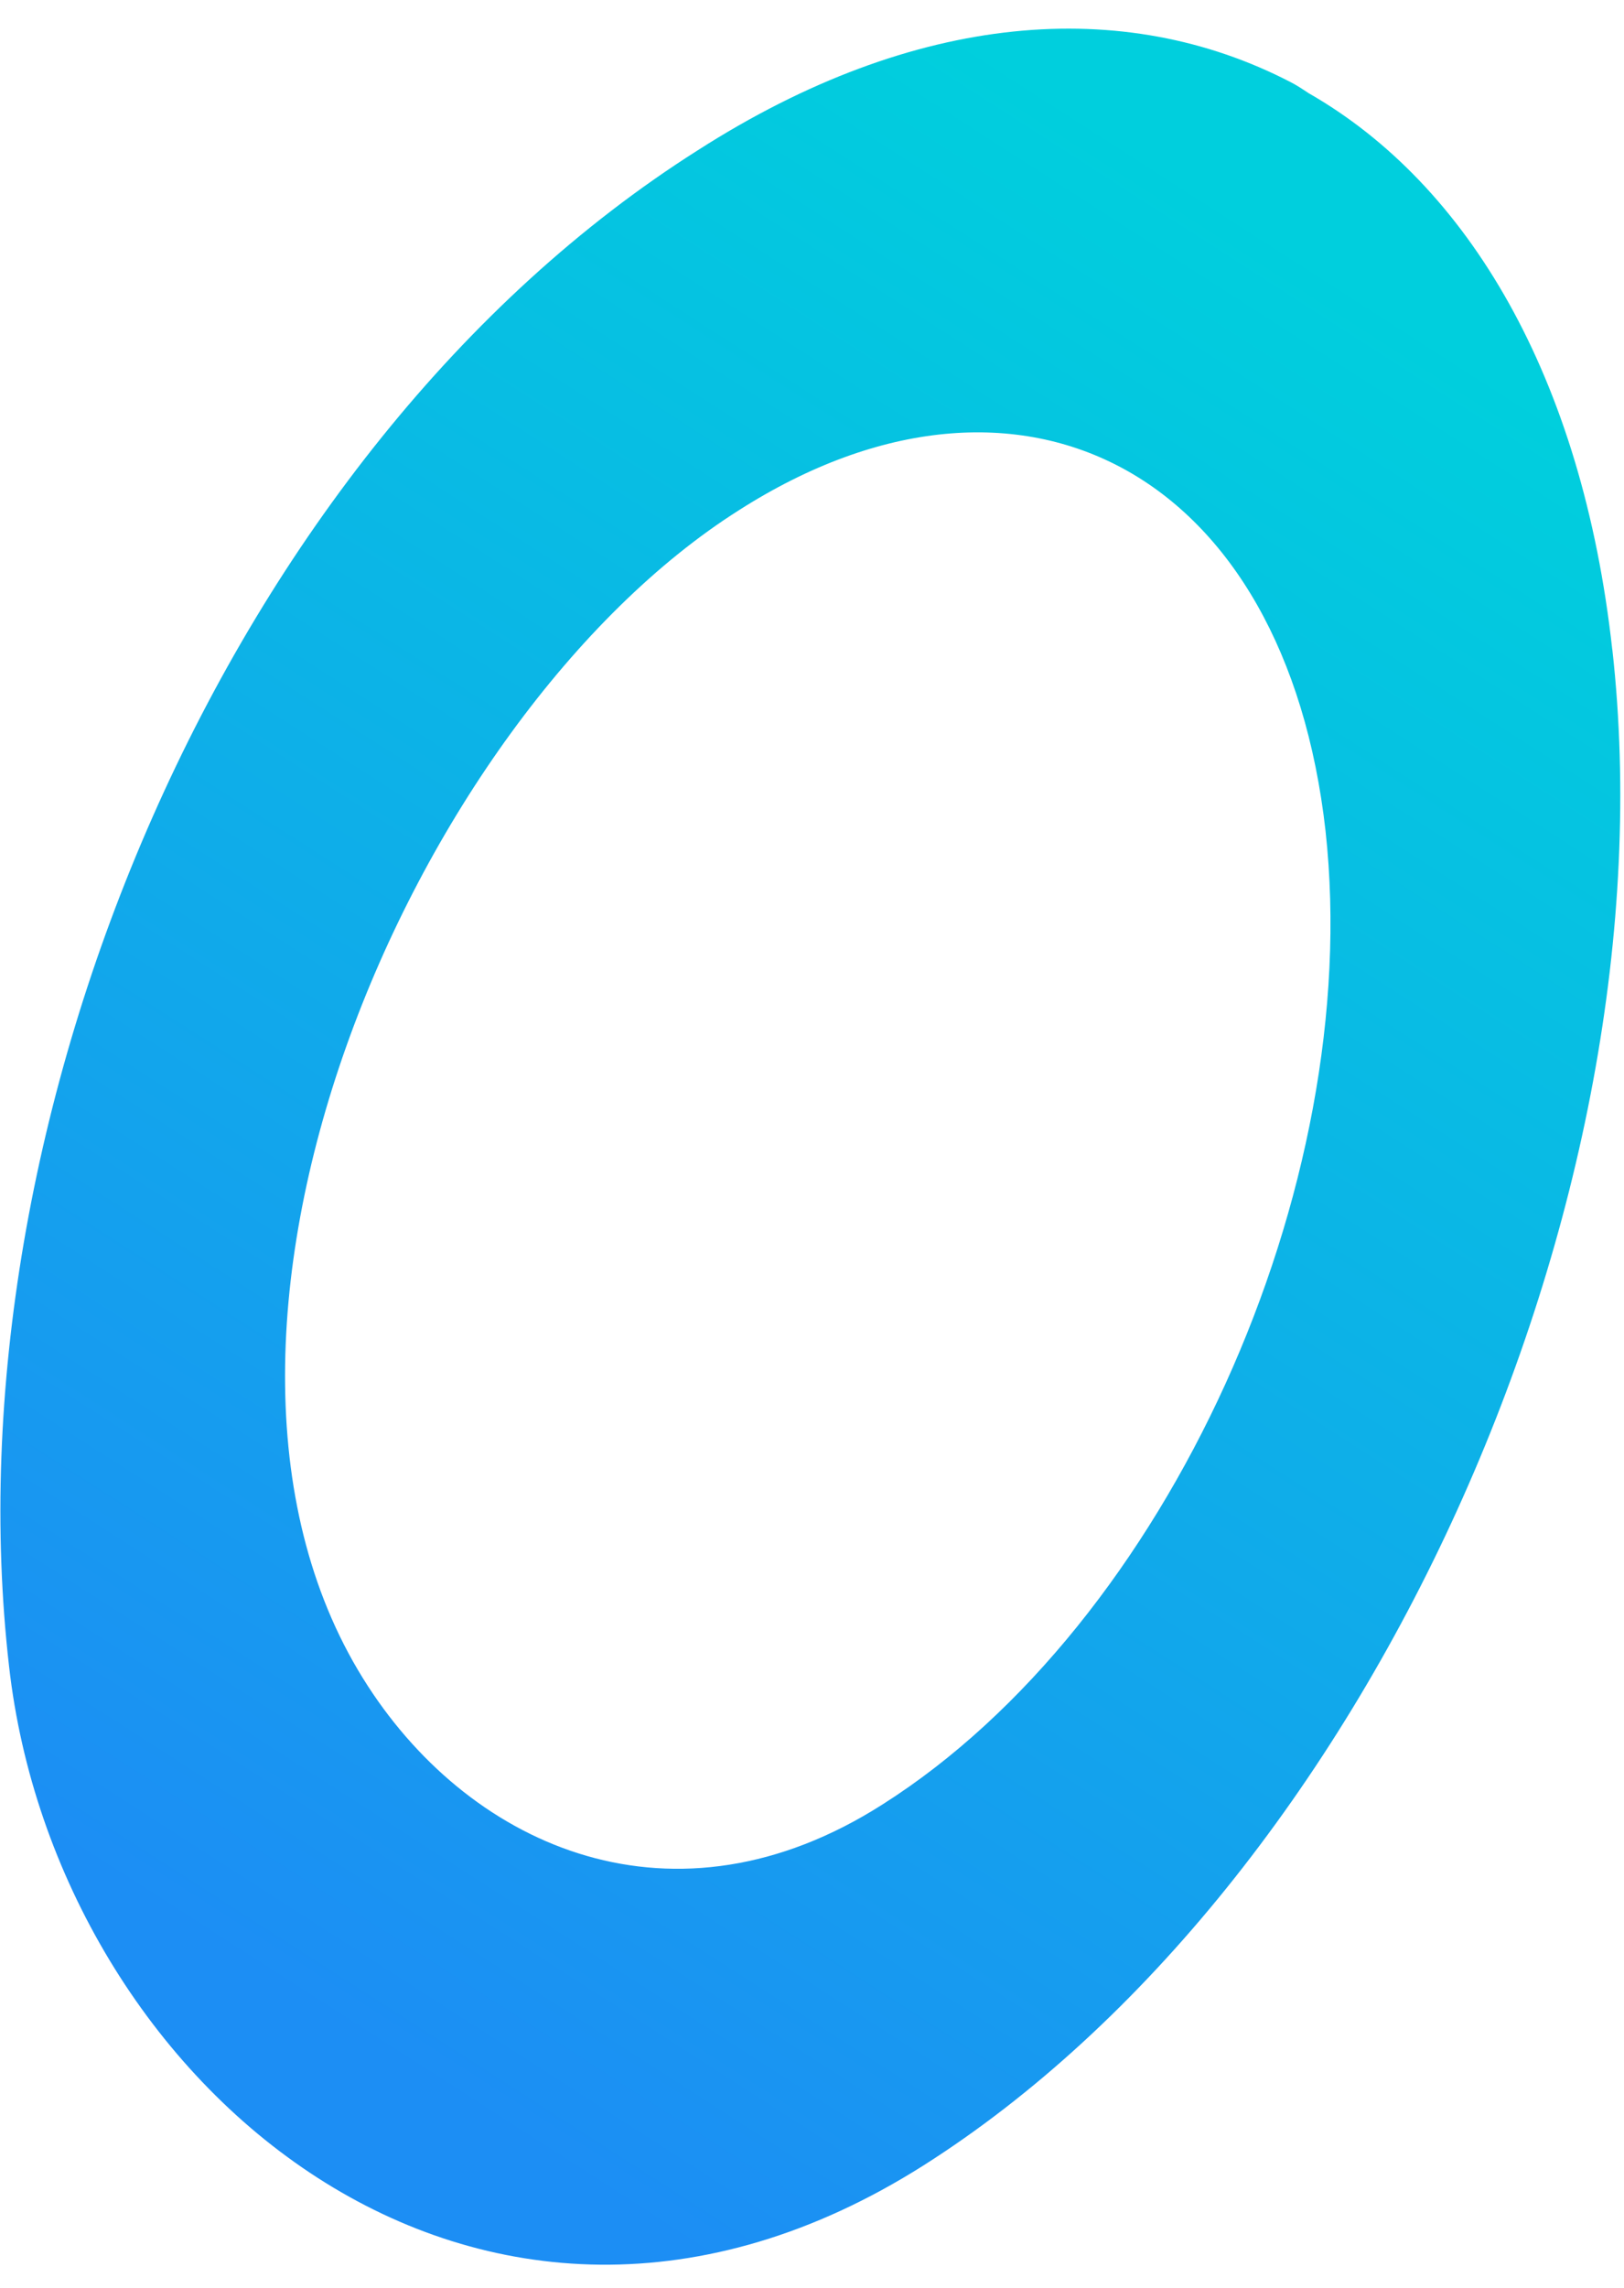 <svg viewBox="0 0 49 69" fill="none" xmlns="http://www.w3.org/2000/svg">
    <path fill-rule="evenodd" clip-rule="evenodd" d="M48.648 19.586c1.875 16.748-7.443 37.246-20.785 45.711C14.492 73.762 1.694 62.85.273 50.242-1.604 33.856 6.776 13.569 21.056 4.53 27.62.328 33.913-.126 38.936 2.474c.18.09.362.212.544.333 4.81 2.75 8.259 8.556 9.166 16.779zm-37.545 31.26c3.177 4.898 9.258 7.558 15.52 3.568 8.592-5.442 14.552-18.593 13.372-29.356-.605-5.382-2.874-9.16-6.08-10.914-3.208-1.754-7.352-1.482-11.618 1.24-9.893 6.258-17.97 25.032-11.194 35.462z" fill="url(#paint0_linear)"/>
    <defs>
        <linearGradient id="paint0_linear" x1="8.222" y1="59.965" x2="41.184" y2="8.681" gradientUnits="userSpaceOnUse">
            <stop stop-color="#1C8EF4"/>
            <stop offset="1" stop-color="#00CFDD"/>
        </linearGradient>
    </defs>
</svg>
